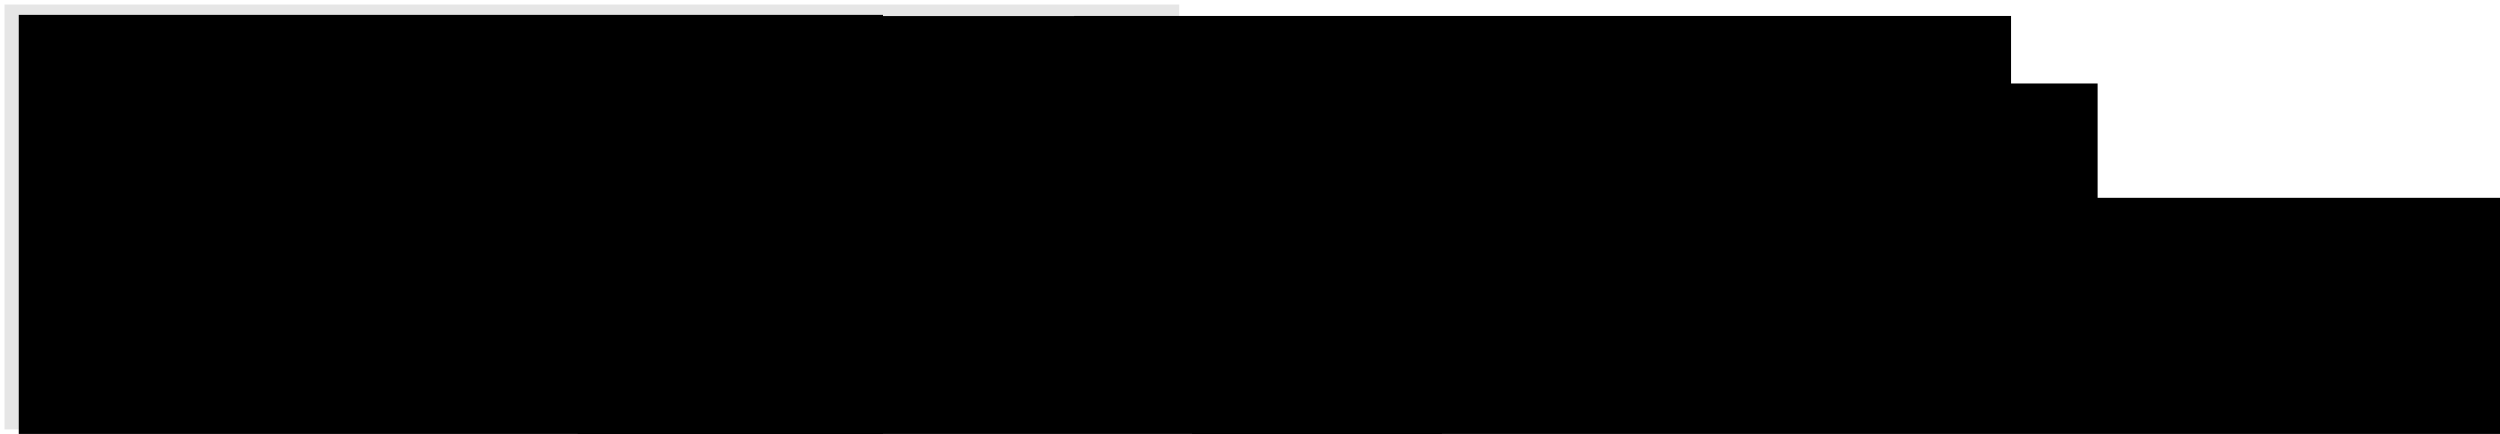 <?xml version="1.0" encoding="UTF-8" standalone="no"?>
<!-- Created with Inkscape (http://www.inkscape.org/) -->

<svg
   xmlns:dc="http://purl.org/dc/elements/1.1/"
   xmlns:cc="http://creativecommons.org/ns#"
   xmlns:rdf="http://www.w3.org/1999/02/22-rdf-syntax-ns#"
   xmlns:svg="http://www.w3.org/2000/svg"
   xmlns="http://www.w3.org/2000/svg"
   xmlns:sodipodi="http://sodipodi.sourceforge.net/DTD/sodipodi-0.dtd"
   xmlns:inkscape="http://www.inkscape.org/namespaces/inkscape"
   width="2760.512"
   height="479.136"
   id="svg3144"
   version="1.1"
   inkscape:version="0.48.5 r10040"
   sodipodi:docname="sff_entete_read.svg"
   inkscape:export-filename="/Users/cidam/Documents/Post_doc/Enseignement/2015_2016/IUT_Aurillac/metagenomique/metagenomique_cm/images/sequencage/sff_entete_read.png"
   inkscape:export-xdpi="90"
   inkscape:export-ydpi="90">
  <defs
     id="defs3146">
    <marker
       inkscape:stockid="Arrow1Lend"
       orient="auto"
       refY="0"
       refX="0"
       id="Arrow1Lend"
       style="overflow:visible">
      <path
         id="path3936"
         d="M 0,0 5,-5 -12.5,0 5,5 0,0 z"
         style="fill-rule:evenodd;stroke:#000000;stroke-width:1pt"
         transform="matrix(-0.8,0,0,-0.8,-10,0)"
         inkscape:connector-curvature="0" />
    </marker>
    <marker
       inkscape:stockid="Arrow1Lend"
       orient="auto"
       refY="0"
       refX="0"
       id="marker3164"
       style="overflow:visible">
      <path
         id="path3166"
         d="M 0,0 5,-5 -12.5,0 5,5 0,0 z"
         style="fill-rule:evenodd;stroke:#000000;stroke-width:1pt"
         transform="matrix(-0.8,0,0,-0.8,-10,0)"
         inkscape:connector-curvature="0" />
    </marker>
  </defs>
  <sodipodi:namedview
     id="base"
     pagecolor="#ffffff"
     bordercolor="#666666"
     borderopacity="1.0"
     inkscape:pageopacity="0.0"
     inkscape:pageshadow="2"
     inkscape:zoom="0.35"
     inkscape:cx="1312.3988"
     inkscape:cy="245.28207"
     inkscape:document-units="px"
     inkscape:current-layer="layer1"
     showgrid="false"
     fit-margin-top="5"
     fit-margin-left="5"
     fit-margin-right="5"
     fit-margin-bottom="5"
     inkscape:window-width="1302"
     inkscape:window-height="883"
     inkscape:window-x="1119"
     inkscape:window-y="193"
     inkscape:window-maximized="0" />
  <g
     inkscape:label="Calque 1"
     inkscape:groupmode="layer"
     id="layer1"
     transform="translate(937.399,-298.509)">
    <rect
       ry="0"
       y="303.509"
       x="-932.399"
       height="469.136"
       width="1297.143"
       id="rect2997-2"
       style="fill:#e6e6e6;stroke:none" />
    <flowRoot
       transform="translate(-299.496,315.323)"
       xml:space="preserve"
       id="flowRoot2985-3-3"
       style="font-size:40px;font-style:italic;font-weight:normal;line-height:125%;letter-spacing:0px;word-spacing:0px;fill:#000000;fill-opacity:1;stroke:none;font-family:Sans;-inkscape-font-specification:Sans Italic"><flowRegion
         id="flowRegion2987-6-4"><rect
           id="rect2989-3-8"
           width="954.286"
           height="1117.143"
           x="0"
           y="0.934" /></flowRegion><flowPara
         id="flowPara2991-7-7"
         style="font-style:normal;-inkscape-font-specification:Sans">uint16_t</flowPara><flowPara
         id="flowPara2993-2-3"
         style="font-style:normal;-inkscape-font-specification:Sans">uint16_t</flowPara><flowPara
         style="font-style:normal;-inkscape-font-specification:Sans"
         id="flowPara3468">char[name_length]</flowPara><flowPara
         id="flowPara2995-7-4"
         style="font-style:normal;-inkscape-font-specification:Sans">uint32_t</flowPara><flowPara
         id="flowPara2997-8-7"
         style="font-style:normal;-inkscape-font-specification:Sans">uint16_t</flowPara><flowPara
         id="flowPara3001-1-9"
         style="font-style:normal;-inkscape-font-specification:Sans">uint16_t</flowPara><flowPara
         id="flowPara3003-6-5"
         style="font-style:normal;-inkscape-font-specification:Sans">uint16_t</flowPara><flowPara
         style="font-style:normal;-inkscape-font-specification:Sans"
         id="flowPara3412">uint16_t</flowPara><flowPara
         id="flowPara3013-0-0"
         style="font-style:normal;-inkscape-font-specification:Sans">uint8_t[*]</flowPara><flowPara
         style="font-style:normal;-inkscape-font-specification:Sans"
         id="flowPara4569-8" /></flowRoot>    <flowRoot
       transform="translate(-916.685,314.004)"
       xml:space="preserve"
       id="flowRoot2985-1"
       style="font-size:40px;font-style:italic;font-weight:normal;line-height:125%;letter-spacing:0px;word-spacing:0px;fill:#000000;fill-opacity:1;stroke:none;font-family:Sans;-inkscape-font-specification:Sans Italic"><flowRegion
         id="flowRegion2987-9"><rect
           id="rect2989-9"
           width="954.286"
           height="1117.143"
           x="0"
           y="0.934" /></flowRegion><flowPara
         id="flowPara2991-0">read_header_length</flowPara><flowPara
         id="flowPara2993-8">name_length</flowPara><flowPara
         id="flowPara3466">name</flowPara><flowPara
         id="flowPara2995-9">number_of_bases</flowPara><flowPara
         id="flowPara2997-5">clip_qual_left</flowPara><flowPara
         id="flowPara3470">clip_adapter_left</flowPara><flowPara
         id="flowPara2999-9">clip_qual_right</flowPara><flowPara
         id="flowPara3005-9">clip_adapter_right</flowPara><flowPara
         id="flowPara4565-4">eight_byte_padding</flowPara></flowRoot>    <flowRoot
       xml:space="preserve"
       id="flowRoot3890-6"
       style="font-size:40px;font-style:italic;font-weight:normal;text-align:center;line-height:125%;letter-spacing:0px;word-spacing:0px;text-anchor:middle;fill:#000000;fill-opacity:1;stroke:none;font-family:Sans;-inkscape-font-specification:Sans Italic"
       transform="translate(-784.345,209.76)"><flowRegion
         id="flowRegion3892-33"><rect
           id="rect3894-23"
           width="1034.569"
           height="173.33"
           x="1128.571"
           y="180.934"
           style="text-align:center;text-anchor:middle" /></flowRegion><flowPara
         id="flowPara3896-3">Longueur et nom de l'accession ou nom du read</flowPara></flowRoot>    <path
       style="fill:none;stroke:#000000;stroke-width:1px;stroke-linecap:butt;stroke-linejoin:miter;stroke-opacity:1"
       d="m 85.387,388.538 54.202,0 0,62.629 -52.181,0"
       id="path3898-47"
       inkscape:connector-curvature="0"
       sodipodi:nodetypes="cccc" />
    <flowRoot
       xml:space="preserve"
       id="flowRoot3890-1-8"
       style="font-size:40px;font-style:italic;font-weight:normal;text-align:center;line-height:125%;letter-spacing:0px;word-spacing:0px;text-anchor:middle;fill:#000000;fill-opacity:1;stroke:none;font-family:Sans;-inkscape-font-specification:Sans Italic"
       transform="translate(-958.129,285.842)"><flowRegion
         id="flowRegion3892-8-0"><rect
           id="rect3894-2-7"
           width="1034.569"
           height="173.33"
           x="1128.571"
           y="180.934"
           style="text-align:center;text-anchor:middle" /></flowRegion><flowPara
         id="flowPara3896-0-4">Nombre de bases dans ce read</flowPara></flowRoot>    <path
       style="fill:none;stroke:#000000;stroke-width:1px;stroke-linecap:butt;stroke-linejoin:miter;stroke-opacity:1;marker-end:url(#Arrow1Lend)"
       d="m 367.204,493.594 -487.888,0"
       id="path3927-44"
       inkscape:connector-curvature="0"
       sodipodi:nodetypes="cc" />
    <flowRoot
       xml:space="preserve"
       id="flowRoot3890-0-9"
       style="font-size:40px;font-style:italic;font-weight:normal;text-align:start;line-height:125%;letter-spacing:0px;word-spacing:0px;text-anchor:start;fill:#000000;fill-opacity:1;stroke:none;font-family:Sans;-inkscape-font-specification:Sans Italic"
       transform="translate(-747.055,336.01)"><flowRegion
         id="flowRegion3892-3-8"><rect
           id="rect3894-8-5"
           width="1462.873"
           height="161.208"
           x="1128.571"
           y="180.934"
           style="text-align:start;text-anchor:start" /></flowRegion><flowPara
         id="flowPara3896-7-1">Position et qualité de la première base après le point de coupure au début du read</flowPara></flowRoot>    <path
       style="fill:none;stroke:#000000;stroke-width:1px;stroke-linecap:butt;stroke-linejoin:miter;stroke-opacity:1"
       d="m -126.895,535.625 57.059,0 0,62.629 -55.038,0"
       id="path3898-0-7"
       inkscape:connector-curvature="0"
       sodipodi:nodetypes="cccc" />
    <path
       style="fill:none;stroke:#000000;stroke-width:1px;stroke-linecap:butt;stroke-linejoin:miter;stroke-opacity:1"
       d="m -68.635,567.063 432.909,0"
       id="path4677-5"
       inkscape:connector-curvature="0"
       sodipodi:nodetypes="cc" />
    <path
       style="fill:none;stroke:#000000;stroke-width:1px;stroke-linecap:butt;stroke-linejoin:miter;stroke-opacity:1"
       d="m 136.897,418.001 227.724,0"
       id="path4679-7"
       inkscape:connector-curvature="0"
       sodipodi:nodetypes="cc" />
    <flowRoot
       xml:space="preserve"
       id="flowRoot3890-1-8-0"
       style="font-size:40px;font-style:italic;font-weight:normal;text-align:center;line-height:125%;letter-spacing:0px;word-spacing:0px;text-anchor:middle;fill:#000000;fill-opacity:1;stroke:none;font-family:Sans;-inkscape-font-specification:Sans Italic"
       transform="translate(-879.934,135.201)"><flowRegion
         id="flowRegion3892-8-0-1"><rect
           id="rect3894-2-7-3"
           width="1034.569"
           height="173.33"
           x="1128.571"
           y="180.934"
           style="text-align:center;text-anchor:middle" /></flowRegion><flowPara
         id="flowPara3896-0-4-4">Longueur de l'en-tête du read en octet</flowPara></flowRoot>    <path
       style="fill:none;stroke:#000000;stroke-width:1px;stroke-linecap:butt;stroke-linejoin:miter;stroke-opacity:1;marker-end:url(#Arrow1Lend)"
       d="m 366.607,344.974 -487.888,0"
       id="path3927-44-3"
       inkscape:connector-curvature="0"
       sodipodi:nodetypes="cc" />
    <flowRoot
       xml:space="preserve"
       id="flowRoot3890-0-9-5"
       style="font-size:40px;font-style:italic;font-weight:normal;text-align:start;line-height:125%;letter-spacing:0px;word-spacing:0px;text-anchor:start;fill:#000000;fill-opacity:1;stroke:none;font-family:Sans;-inkscape-font-specification:Sans Italic"
       transform="translate(-749.746,442.496)"><flowRegion
         id="flowRegion3892-3-8-9"><rect
           id="rect3894-8-5-3"
           width="1466.914"
           height="161.208"
           x="1128.571"
           y="180.934"
           style="text-align:start;text-anchor:start" /></flowRegion><flowPara
         id="flowPara3896-7-1-4">Position et qualité de la dernière base avant le point de coupure à la fin du read</flowPara></flowRoot>    <path
       style="fill:none;stroke:#000000;stroke-width:1px;stroke-linecap:butt;stroke-linejoin:miter;stroke-opacity:1"
       d="m -127.587,642.111 57.059,0 0,62.629 -55.038,0"
       id="path3898-0-7-1"
       inkscape:connector-curvature="0"
       sodipodi:nodetypes="cccc" />
    <path
       style="fill:none;stroke:#000000;stroke-width:1px;stroke-linecap:butt;stroke-linejoin:miter;stroke-opacity:1"
       d="m -69.326,673.548 432.909,0"
       id="path4677-5-9"
       inkscape:connector-curvature="0"
       sodipodi:nodetypes="cc" />
  </g>
</svg>
